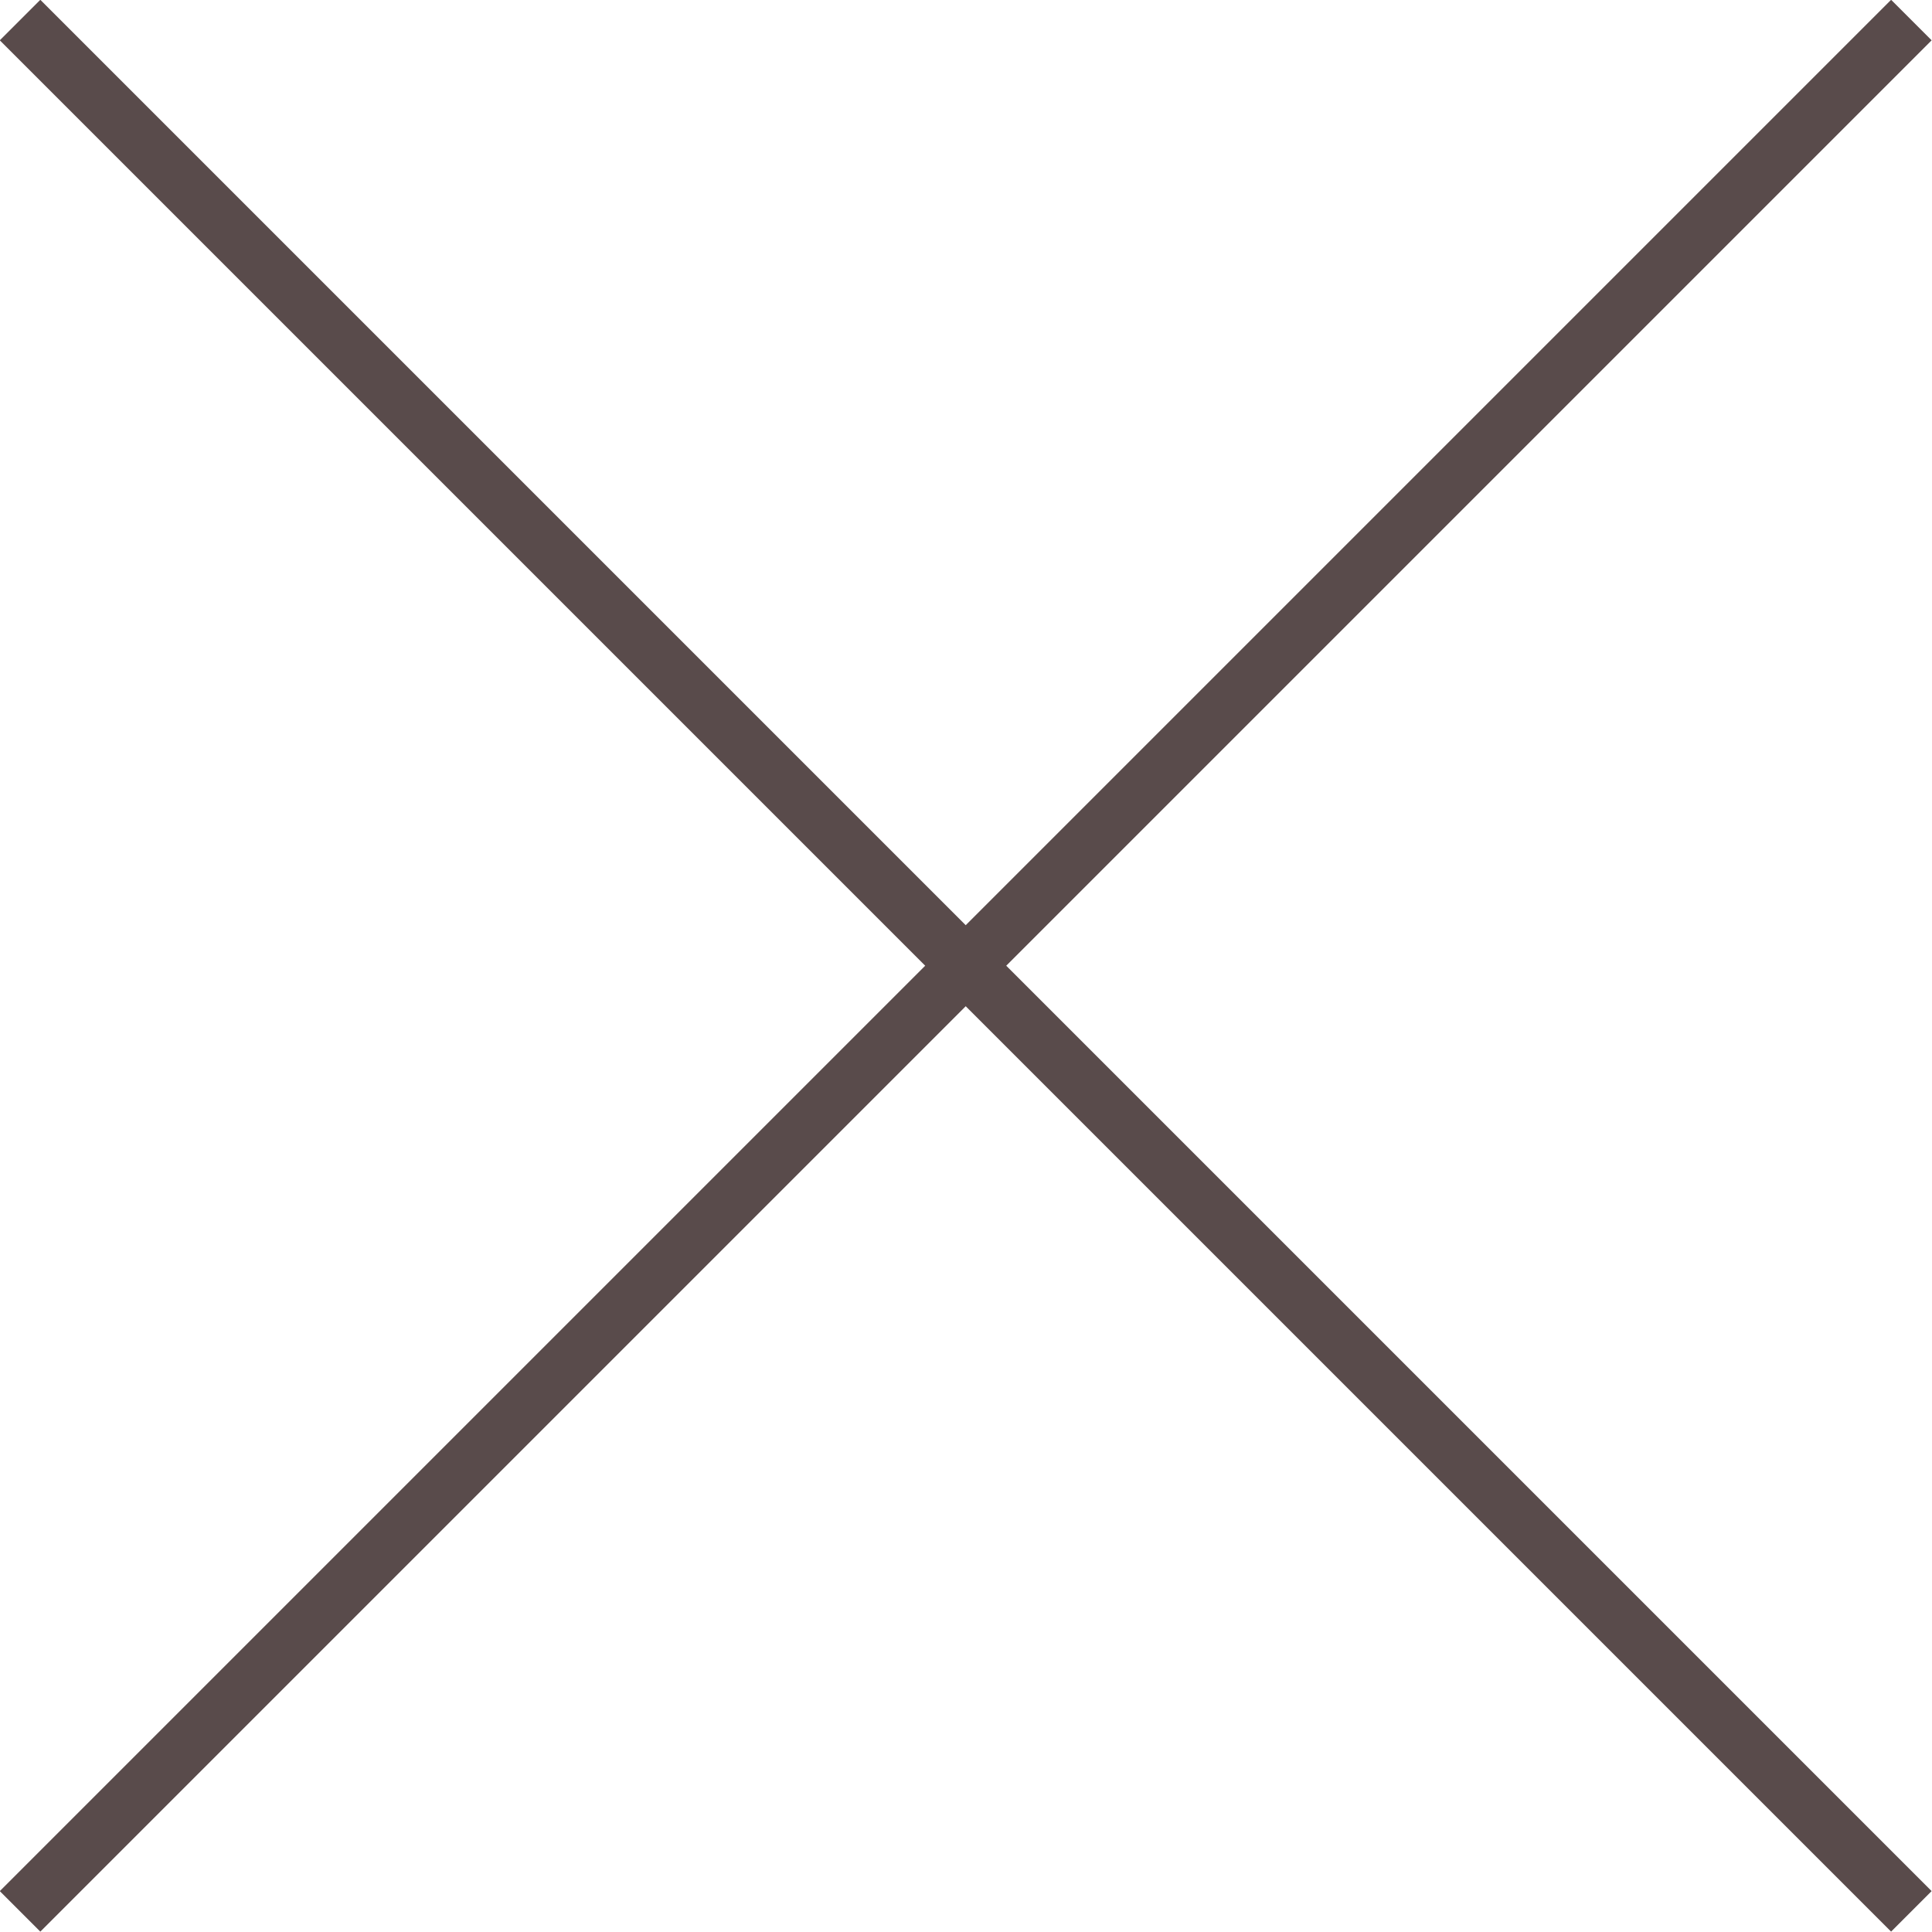 <?xml version="1.0" encoding="UTF-8"?>
<svg id="Capa_2" data-name="Capa 2" xmlns="http://www.w3.org/2000/svg" viewBox="0 0 33.71 33.71">
  <defs>
    <style>
      .cls-1 {
        fill: none;
        stroke: #594b4b;
        stroke-miterlimit: 10;
      }
    </style>
  </defs>
  <g id="Capa_1-2" data-name="Capa 1">
    <g>
      <line class="cls-1" x1=".35" y1=".35" x2="33.35" y2="33.35"/>
      <line class="cls-1" x1="33.35" y1=".35" x2=".35" y2="33.35"/>
    </g>
  </g>
</svg>